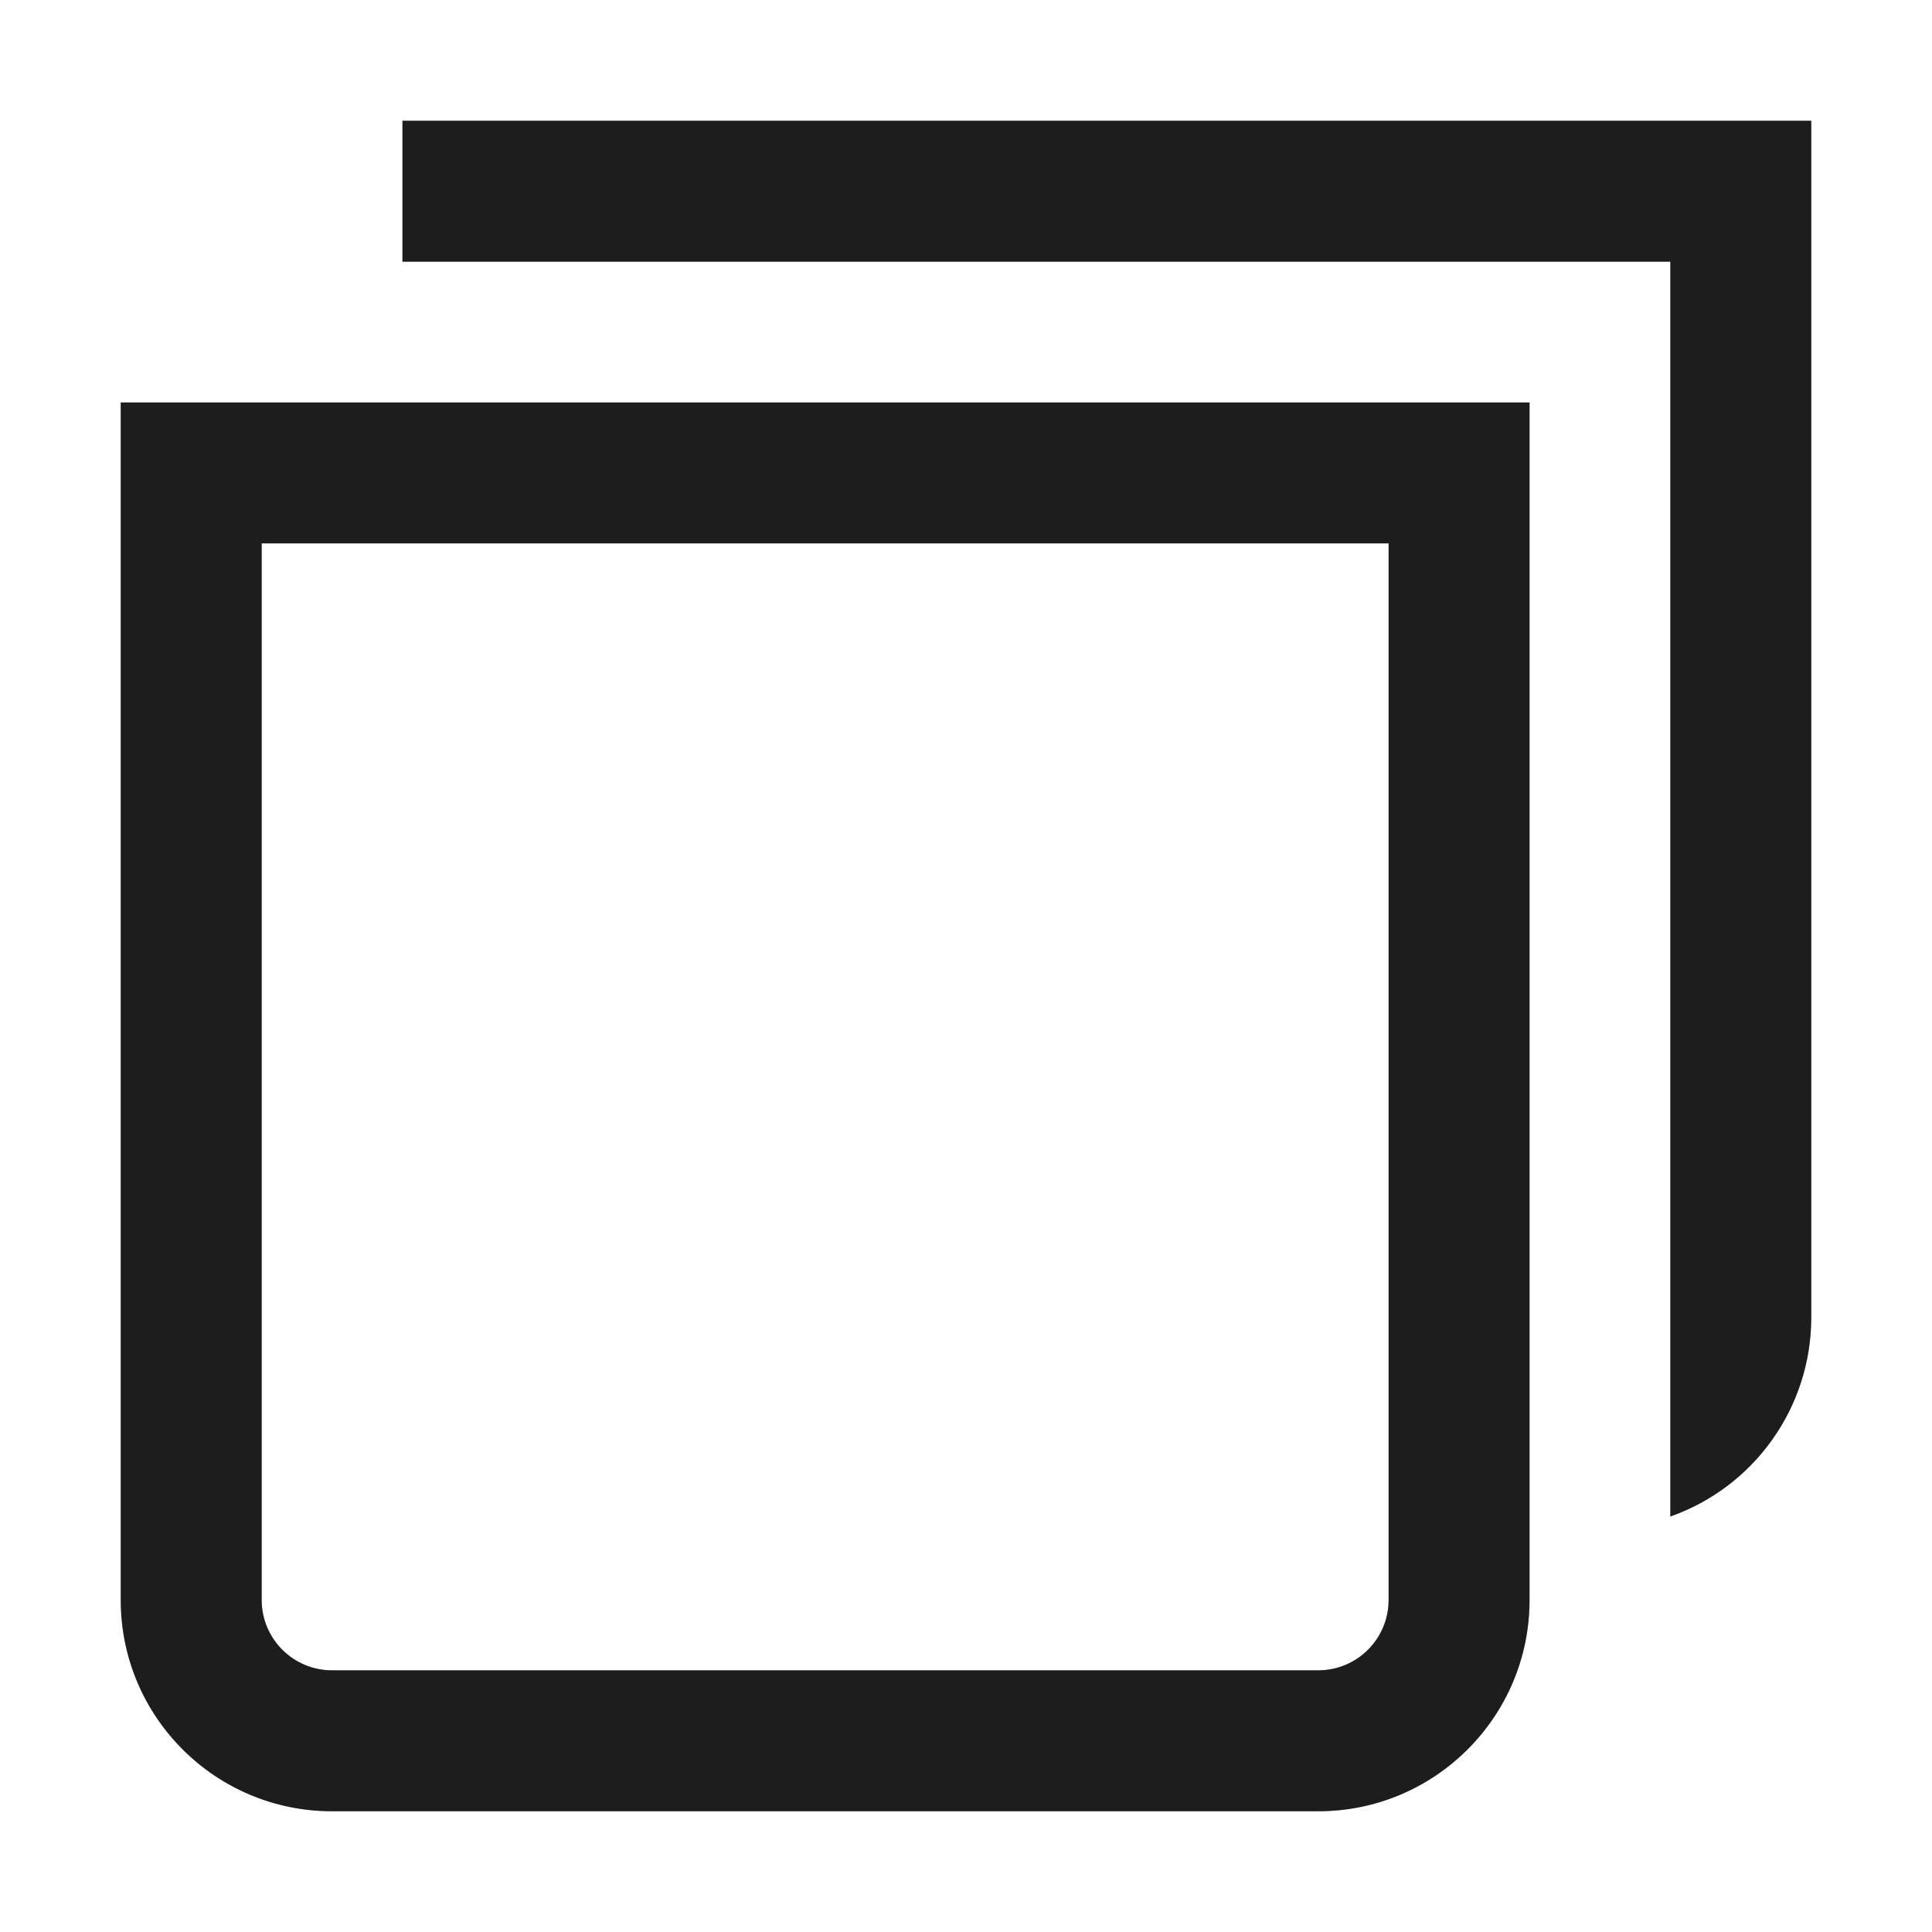 <svg width="16" height="16" viewBox="0 0 16 16" fill="none" xmlns="http://www.w3.org/2000/svg">
<path d="M12.667 3.333H1V13.25C1 14.217 1.783 15 2.75 15H10.917C11.883 15 12.667 14.217 12.667 13.25V3.333ZM2.167 4.5H11.5V13.25C11.5 13.572 11.239 13.833 10.917 13.833H2.75C2.428 13.833 2.167 13.572 2.167 13.25V4.5ZM13.833 12.559V2.167H3.333V1H15V10.917C14.997 11.656 14.53 12.313 13.833 12.559Z" fill="#2D2D2D"/>
<path d="M12.667 3.333H1V13.25C1 14.217 1.783 15 2.75 15H10.917C11.883 15 12.667 14.217 12.667 13.25V3.333ZM2.167 4.5H11.5V13.25C11.5 13.572 11.239 13.833 10.917 13.833H2.75C2.428 13.833 2.167 13.572 2.167 13.25V4.5ZM13.833 12.559V2.167H3.333V1H15V10.917C14.997 11.656 14.53 12.313 13.833 12.559Z" fill="black" fill-opacity="0.2"/>
<path d="M12.667 3.333H1V13.25C1 14.217 1.783 15 2.75 15H10.917C11.883 15 12.667 14.217 12.667 13.25V3.333ZM2.167 4.5H11.5V13.25C11.5 13.572 11.239 13.833 10.917 13.833H2.75C2.428 13.833 2.167 13.572 2.167 13.25V4.5ZM13.833 12.559V2.167H3.333V1H15V10.917C14.997 11.656 14.53 12.313 13.833 12.559Z" fill="black" fill-opacity="0.2"/>
</svg>
